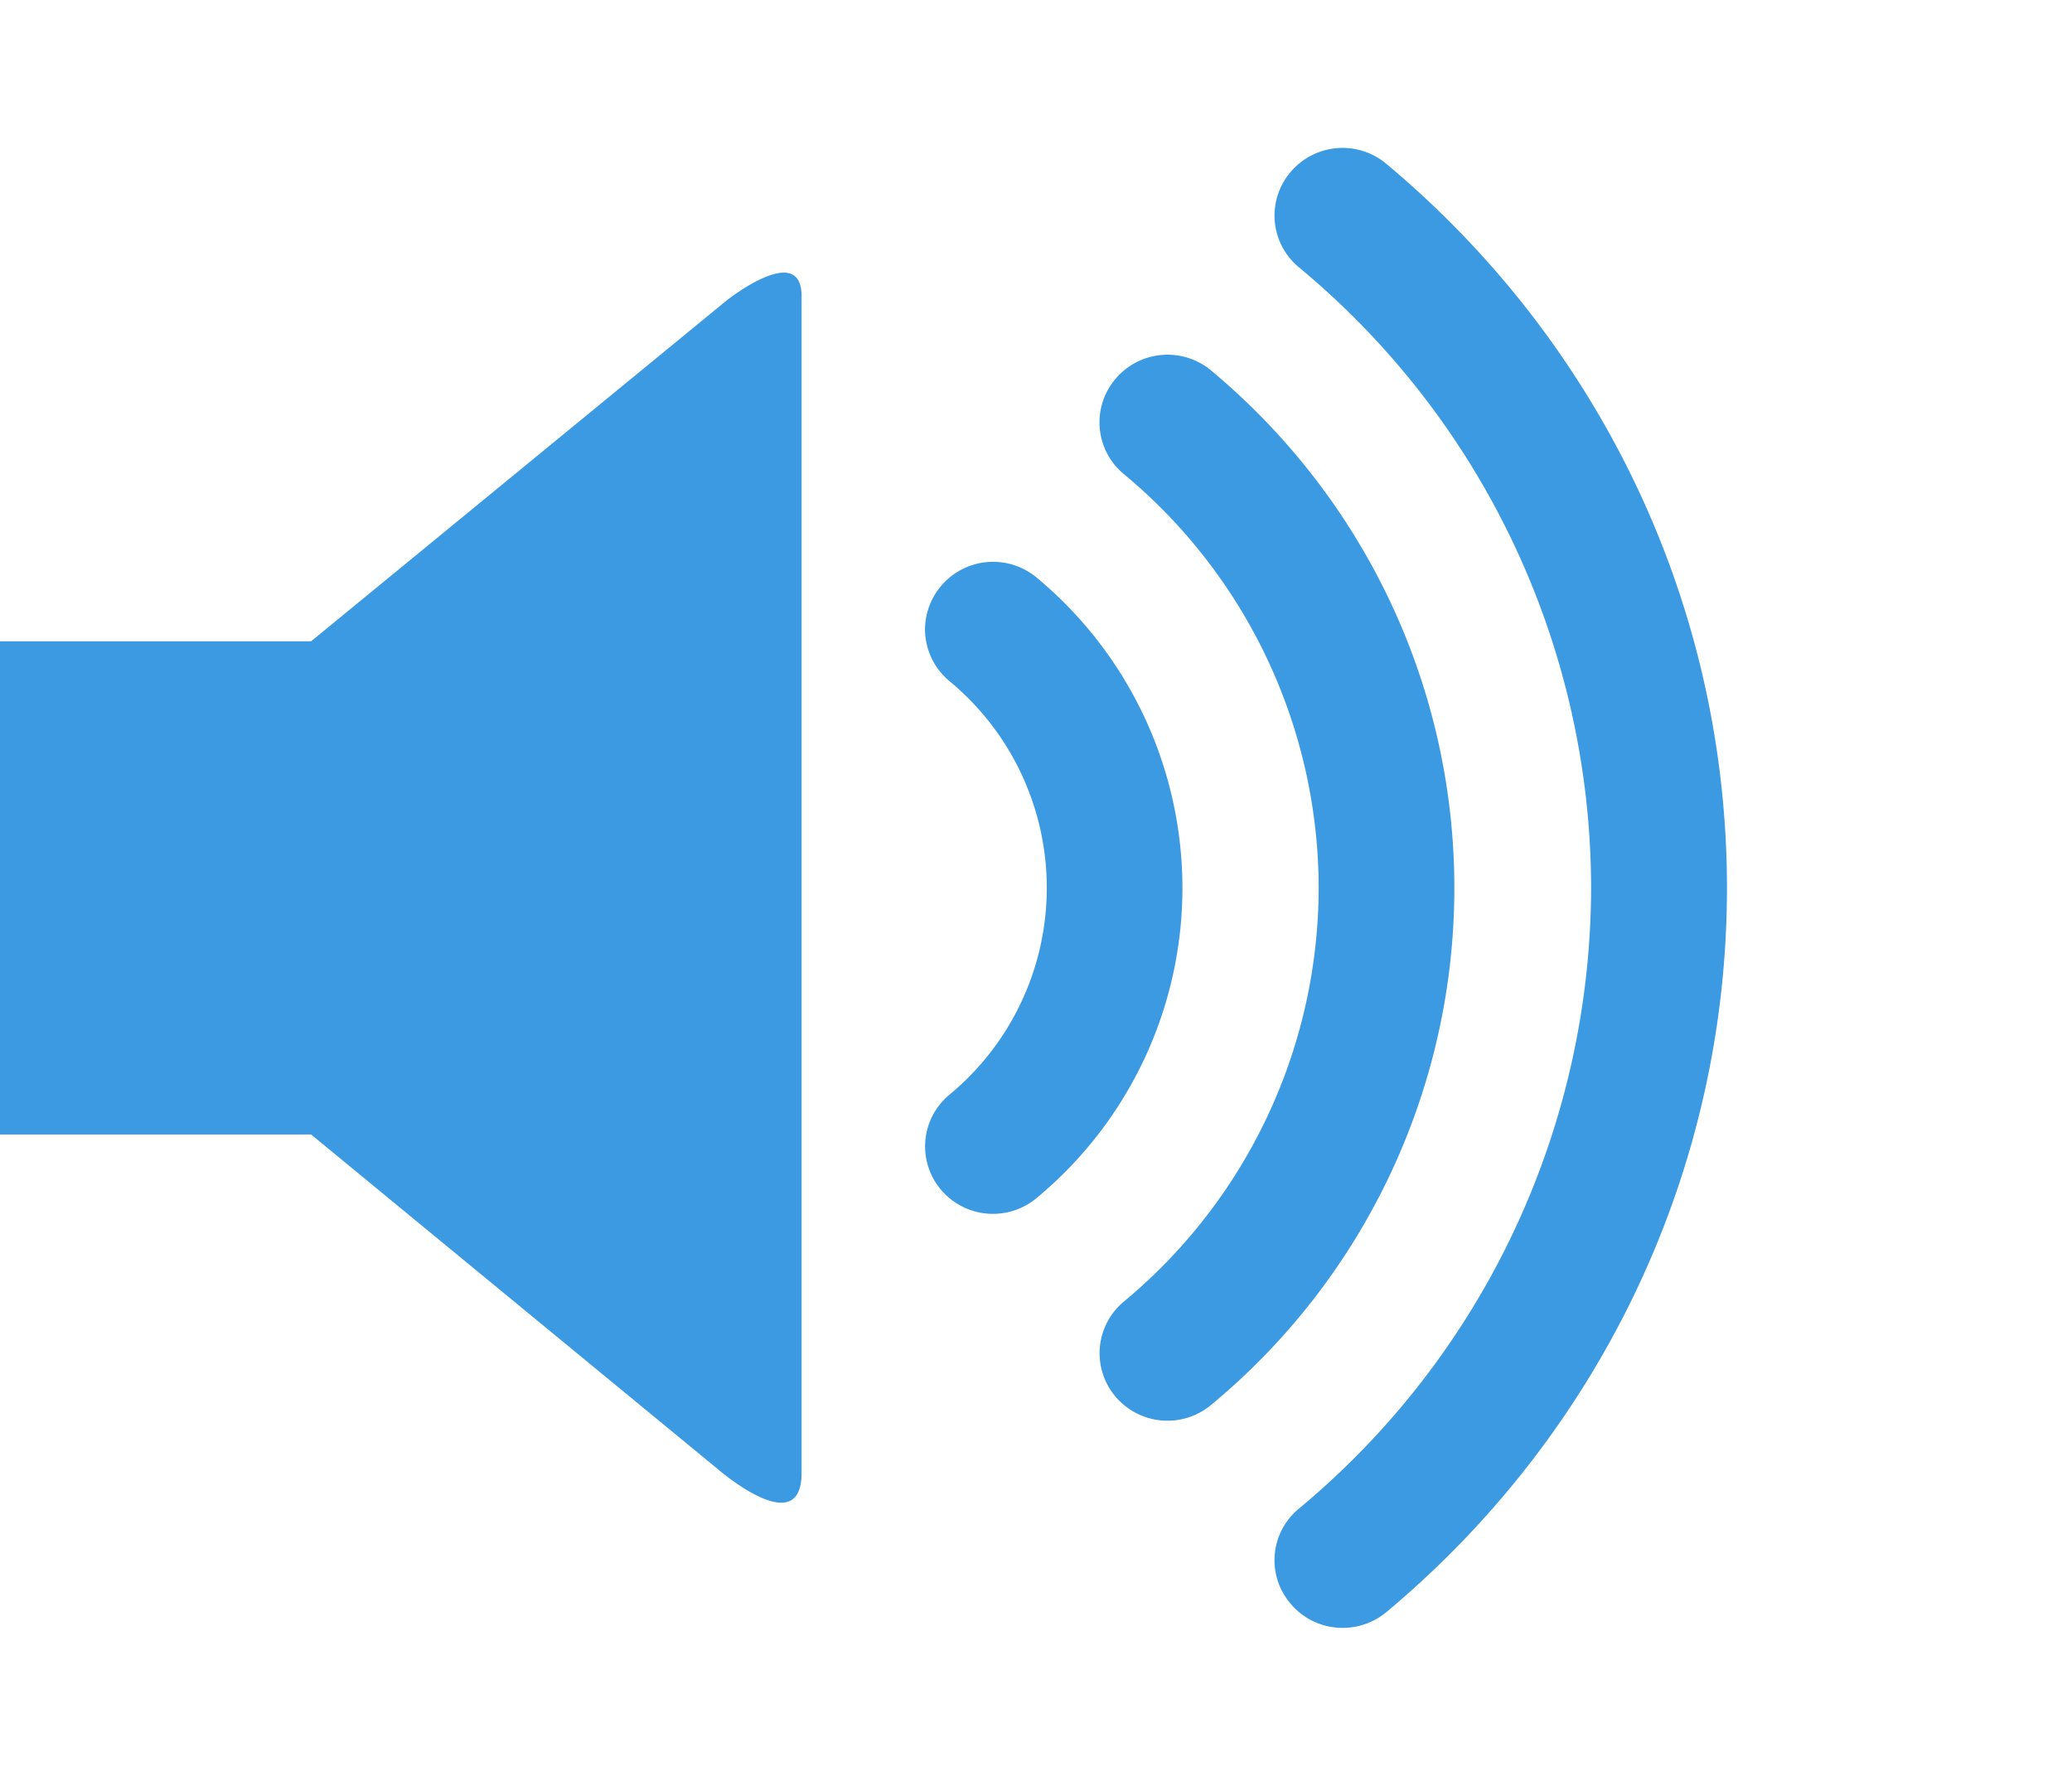 <svg xmlns="http://www.w3.org/2000/svg" viewBox="0 0 21 18"><g fill="#3c9ae3"><path d="M3.153 6.5H0v4.999h3.153l4.108 3.38s.863.757.863.051V3.001c0-.559-.759.044-.759.044zm10.897 9.841c2.195-1.833 3.453-4.508 3.453-7.34S16.245 3.494 14.05 1.66a.69.69 0 0 0-.971.085.68.68 0 0 0 .084.963A8.18 8.18 0 0 1 16.126 9a8.2 8.2 0 0 1-2.961 6.291.676.676 0 0 0-.086.962c.244.293.68.329.971.088"/><path d="M14.74 9c0-2.02-.896-3.935-2.463-5.243a.69.69 0 0 0-.971.083.68.68 0 0 0 .084.965 5.46 5.46 0 0 1 1.975 4.194 5.46 5.46 0 0 1-1.975 4.194.68.68 0 0 0-.084.963.69.69 0 0 0 .971.082A6.8 6.8 0 0 0 14.74 9"/><path d="M11.984 9a4.09 4.09 0 0 0-1.479-3.147.69.69 0 0 0-1.13.524c0 .195.085.39.246.525a2.72 2.72 0 0 1 0 4.195.68.68 0 0 0-.084.962.69.69 0 0 0 .969.084A4.08 4.08 0 0 0 11.984 9"/></g></svg>